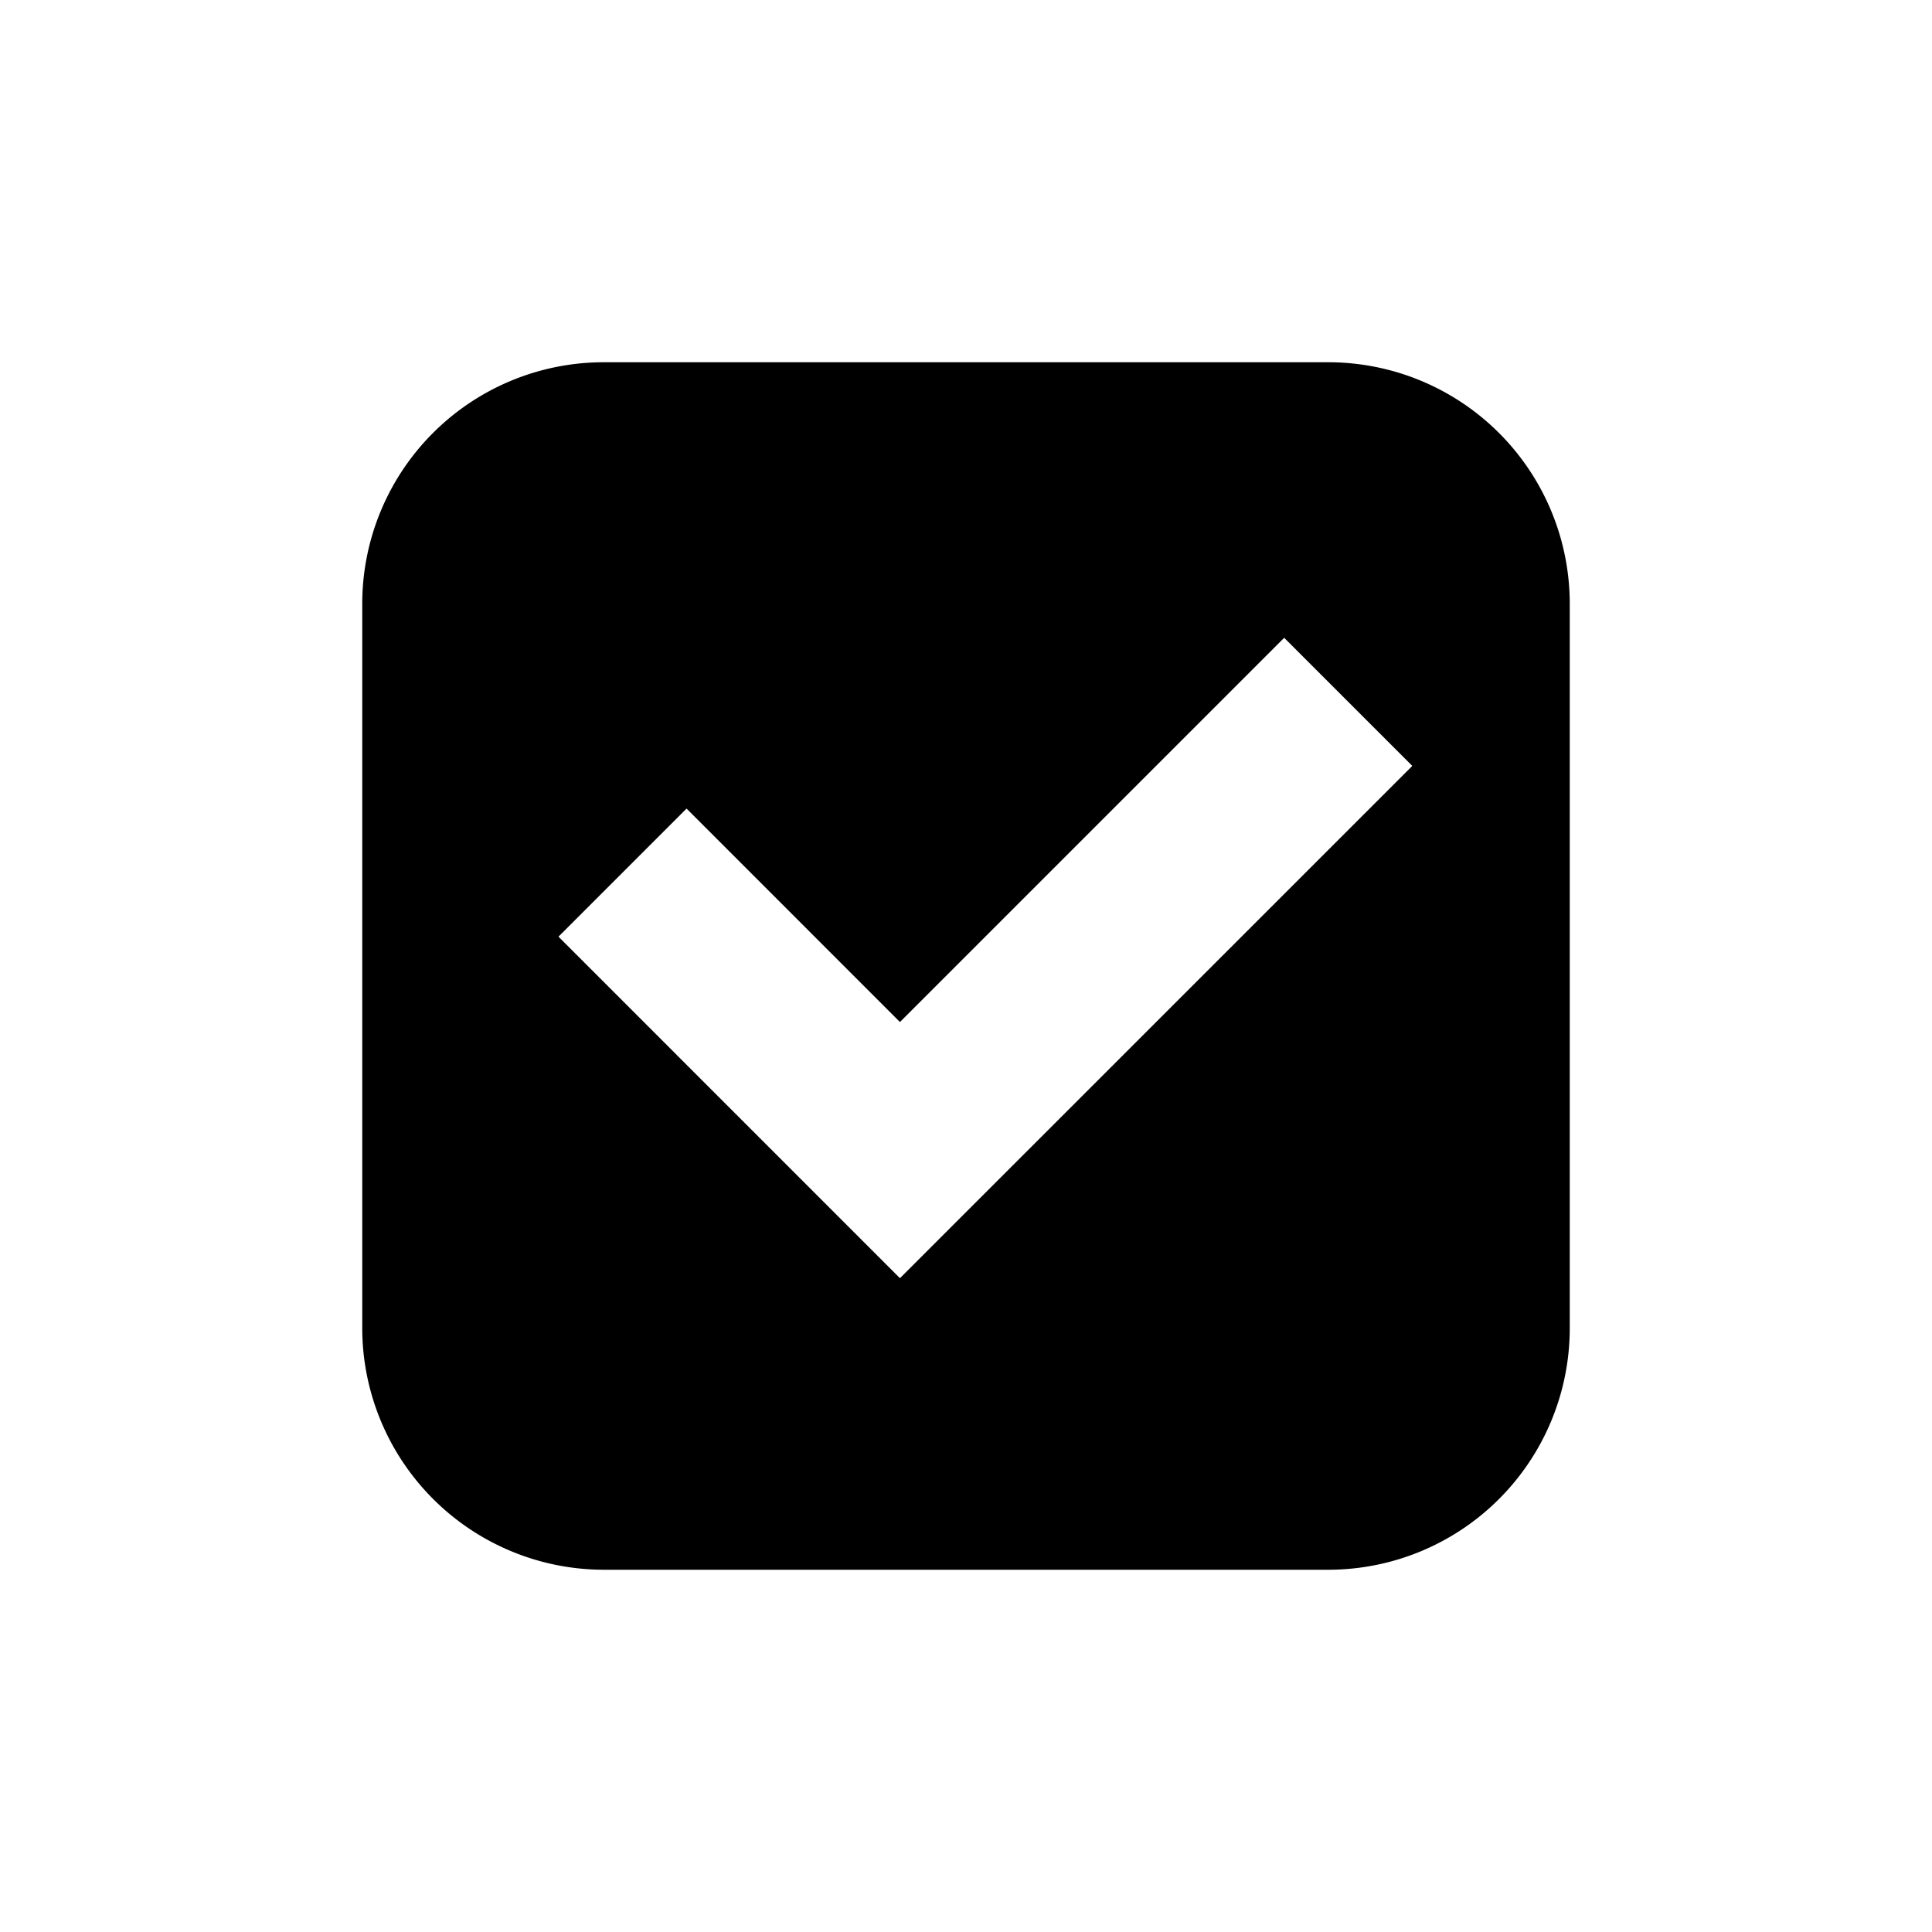 <svg xmlns="http://www.w3.org/2000/svg" viewBox="-1980 -5113 32 32">
  <defs>
    <style>
      .cls-1 {
        fill: rgba(255,255,255,0);
      }
    </style>
  </defs>
  <g id="checkbox-selected" transform="translate(-2308 -5489)">
    <rect id="長方形_7901" data-name="長方形 7901" class="cls-1" width="32" height="32" transform="translate(328 376)"/>
    <path id="前面オブジェクトで型抜き_8" data-name="前面オブジェクトで型抜き 8" d="M-2768-3701h-12a4.005,4.005,0,0,1-4-4v-12a4,4,0,0,1,4-4h12a4,4,0,0,1,4,4v12A4,4,0,0,1-2768-3701Zm-10.628-12.608-2.122,2.122,5.656,5.657,8.486-8.485-2.122-2.122-6.364,6.364-3.535-3.536Z" transform="translate(3118 4103)"/>
  </g>
</svg>
